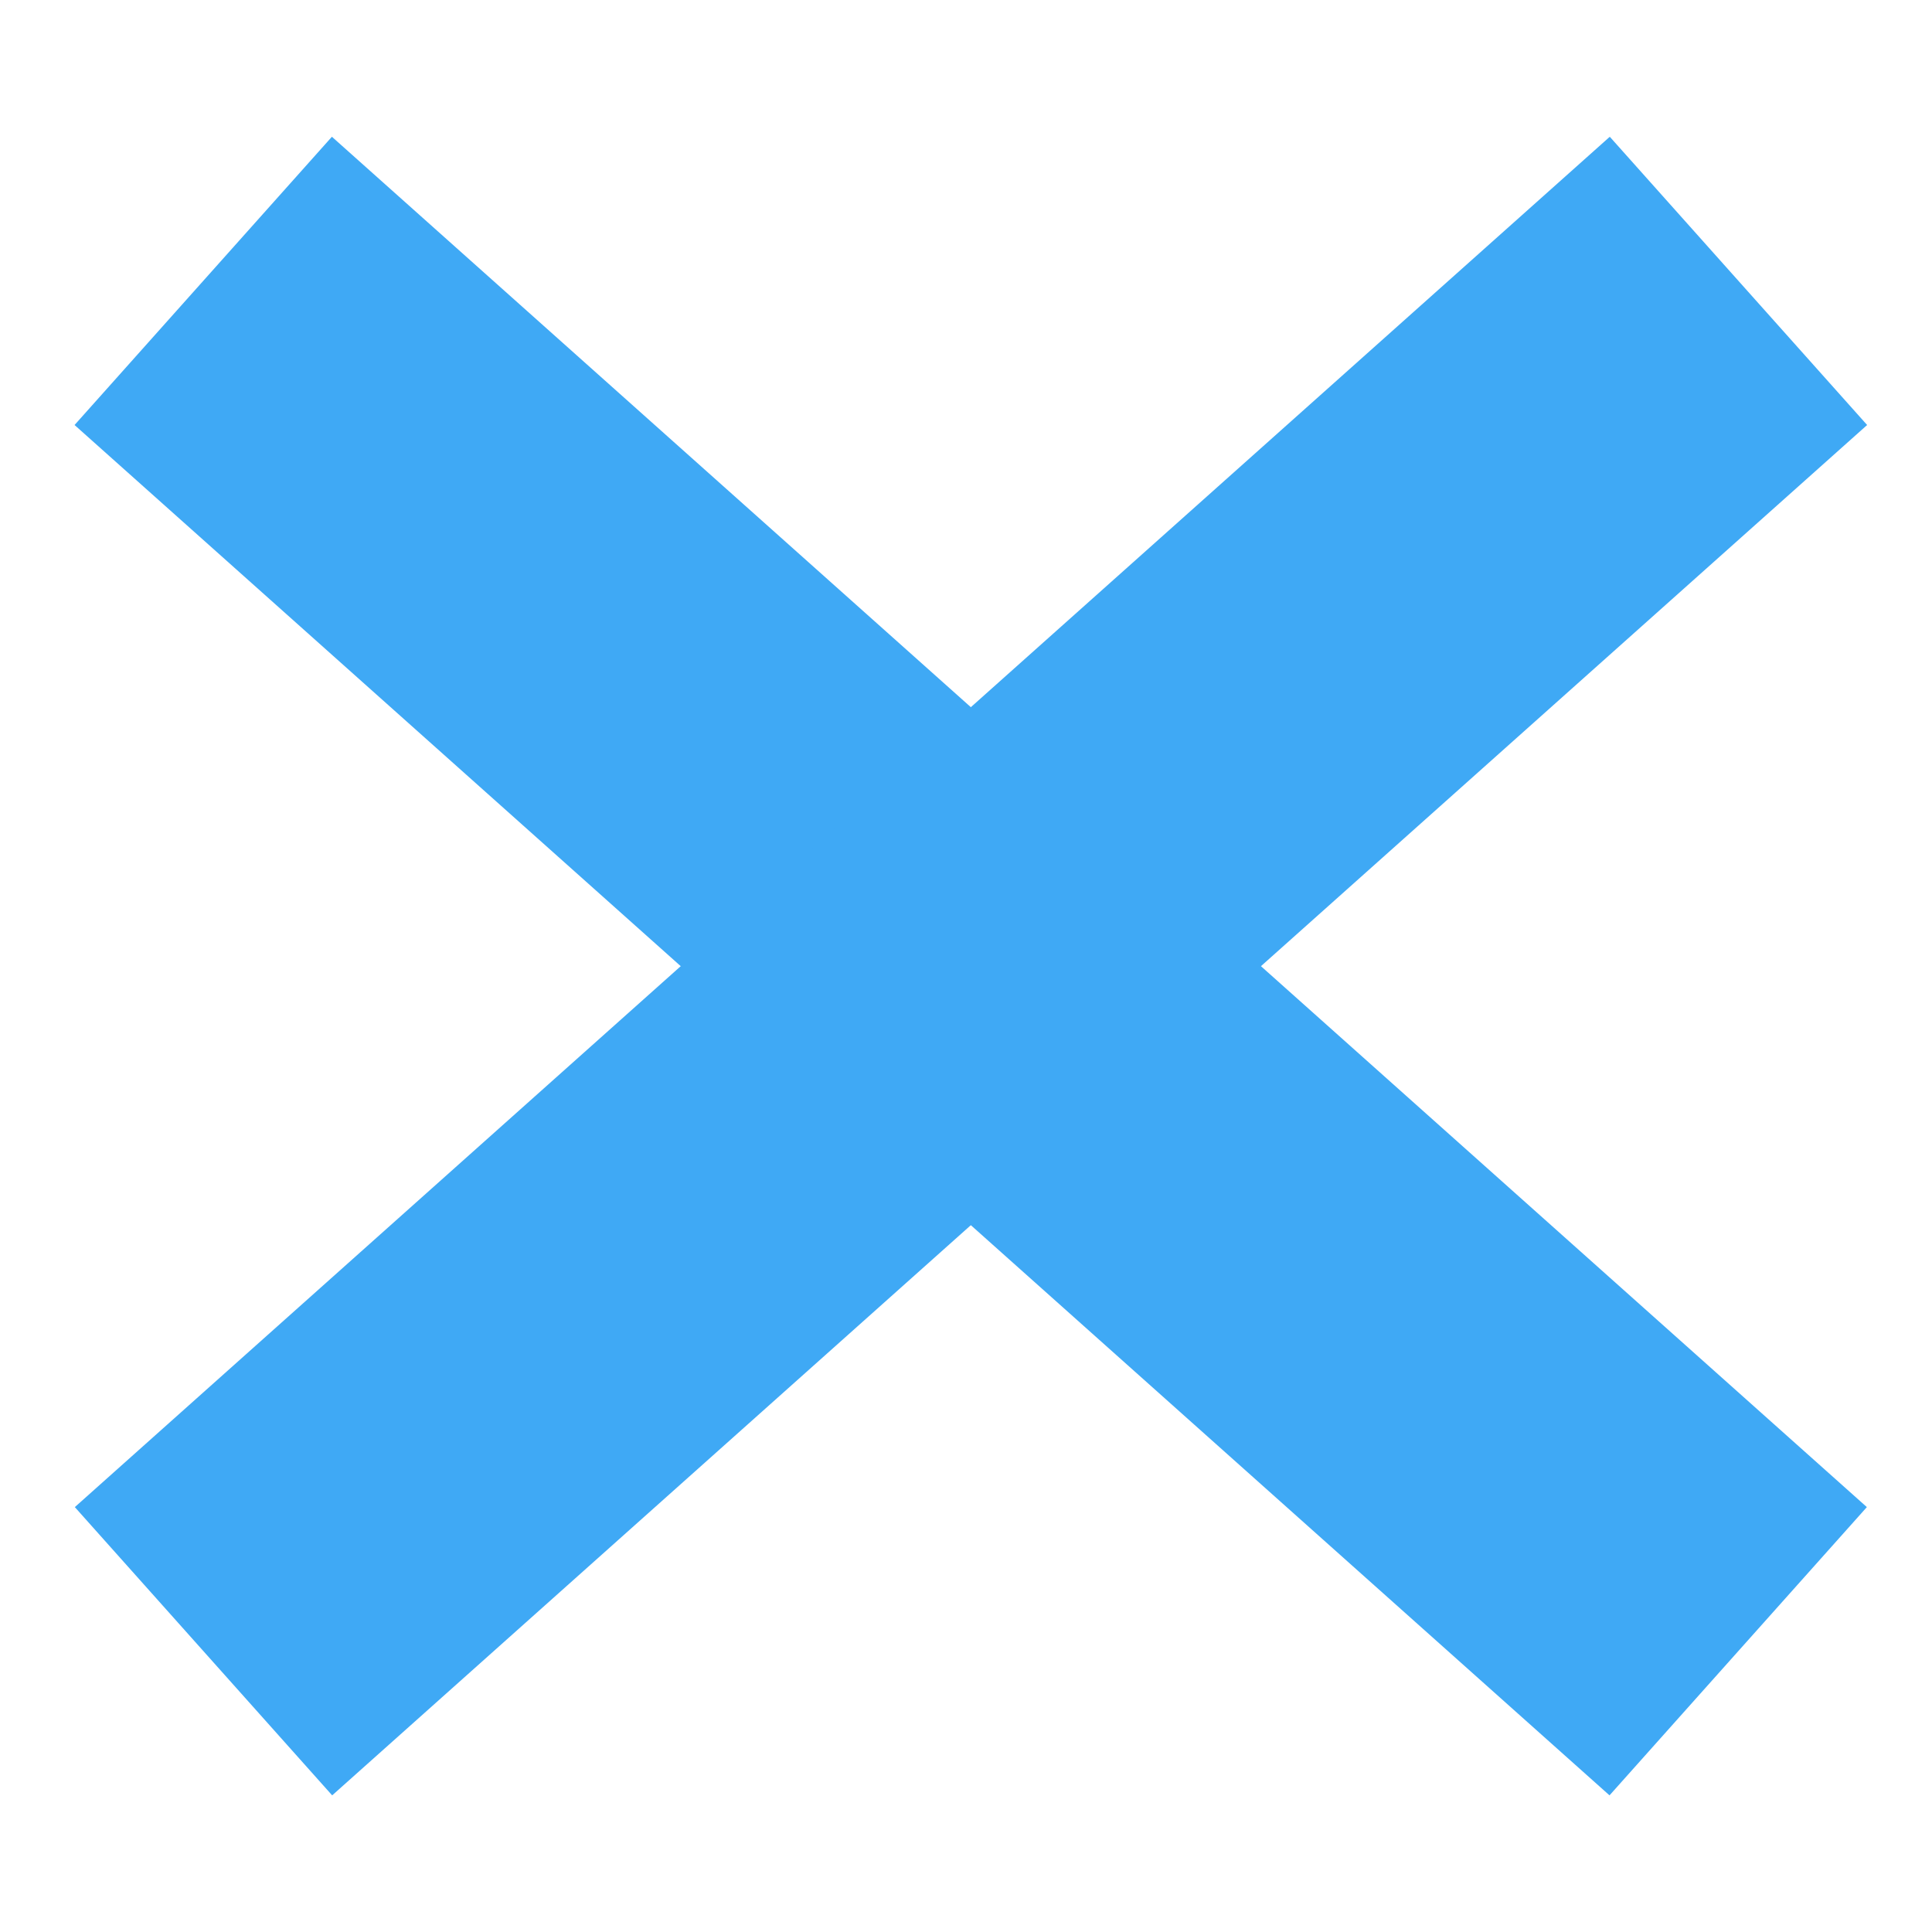 <?xml version="1.0" encoding="iso-8859-1"?>
<!-- Generator: Adobe Illustrator 18.1.1, SVG Export Plug-In . SVG Version: 6.00 Build 0)  -->
<svg version="1.1" id="Layer_1" xmlns="http://www.w3.org/2000/svg" xmlns:xlink="http://www.w3.org/1999/xlink" x="0px" y="0px"
	 viewBox="0 0 200 200" style="enable-background:new 0 0 200 200;" xml:space="preserve">
<style type="text/css">
	.st0{fill:#3FA9F5;}
</style>
<g>
	<rect x="-6" y="80" transform="matrix(0.746 0.666 -0.666 0.746 92.114 -41.527)" class="st0" width="213" height="40"/>
</g>
<g>
	<rect x="80.5" y="-6.5" transform="matrix(0.666 0.746 -0.746 0.666 108.182 -41.567)" class="st0" width="40" height="213"/>
</g>
</svg>
